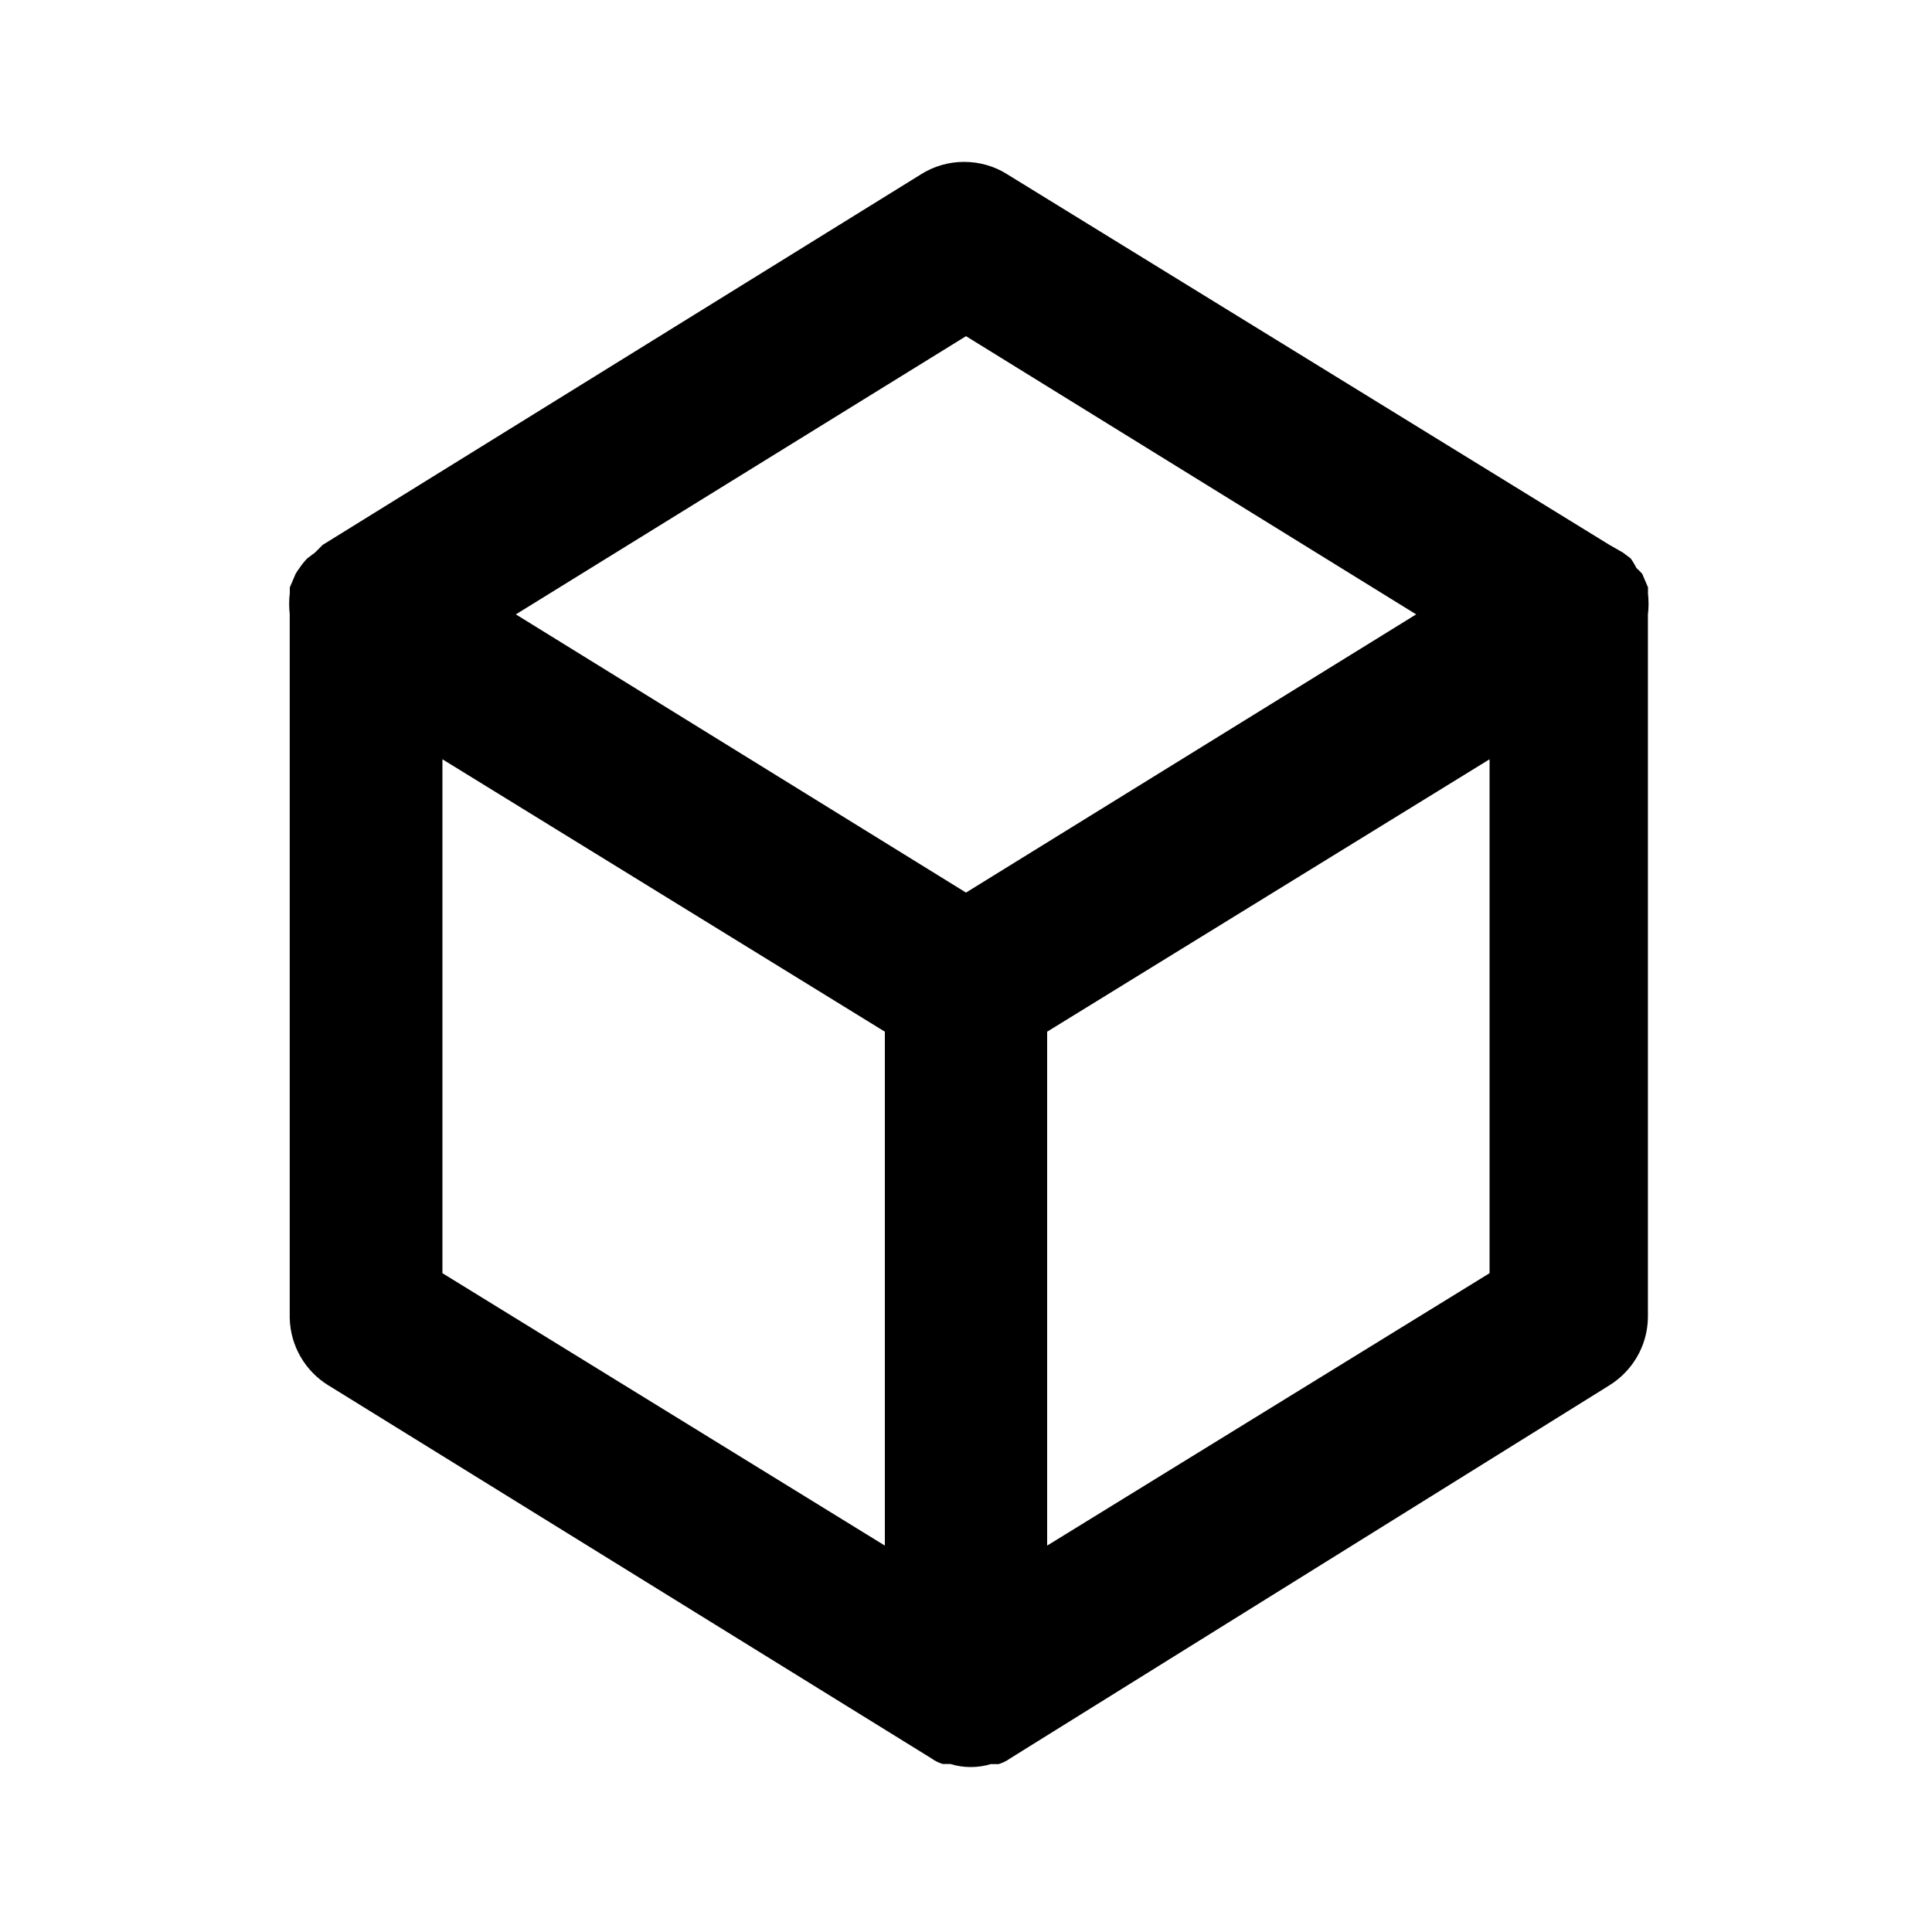 <svg xmlns="http://www.w3.org/2000/svg" width="24" height="24" viewBox="0 0 24 24">
<path d="M20.472 7.368v-0.072l-0.072-0.168c-0.023-0.026-0.046-0.049-0.071-0.071l-0.001-0.001c-0.023-0.046-0.047-0.086-0.074-0.123l0.002 0.003-0.096-0.072-0.168-0.096-7.488-4.608c-0.15-0.094-0.333-0.149-0.528-0.149s-0.378 0.056-0.532 0.152l0.004-0.002-7.44 4.608-0.096 0.096-0.096 0.072c-0.034 0.036-0.066 0.075-0.094 0.117l-0.002 0.003c-0.016 0.021-0.032 0.044-0.046 0.069l-0.002 0.003-0.072 0.168v0.072c-0.005 0.040-0.008 0.085-0.008 0.132s0.003 0.092 0.008 0.137l-0.001-0.005v8.736c0.007 0.354 0.195 0.663 0.476 0.838l0.004 0.002 7.488 4.632c0.041 0.030 0.089 0.055 0.141 0.071l0.003 0.001h0.096c0.075 0.024 0.162 0.038 0.252 0.038s0.177-0.014 0.258-0.039l-0.006 0.002h0.096c0.055-0.017 0.103-0.042 0.145-0.073l-0.001 0.001 7.44-4.632c0.285-0.177 0.473-0.486 0.48-0.839l0-0.001v-8.736c0.005-0.040 0.008-0.085 0.008-0.132s-0.003-0.092-0.008-0.137l0.001 0.005zM10.992 19.2l-5.496-3.384v-6.384l5.496 3.384zM12 11.088l-5.592-3.456 5.592-3.456 5.592 3.456zM18.504 15.816l-5.496 3.384v-6.384l5.496-3.384z"></path>
</svg>
